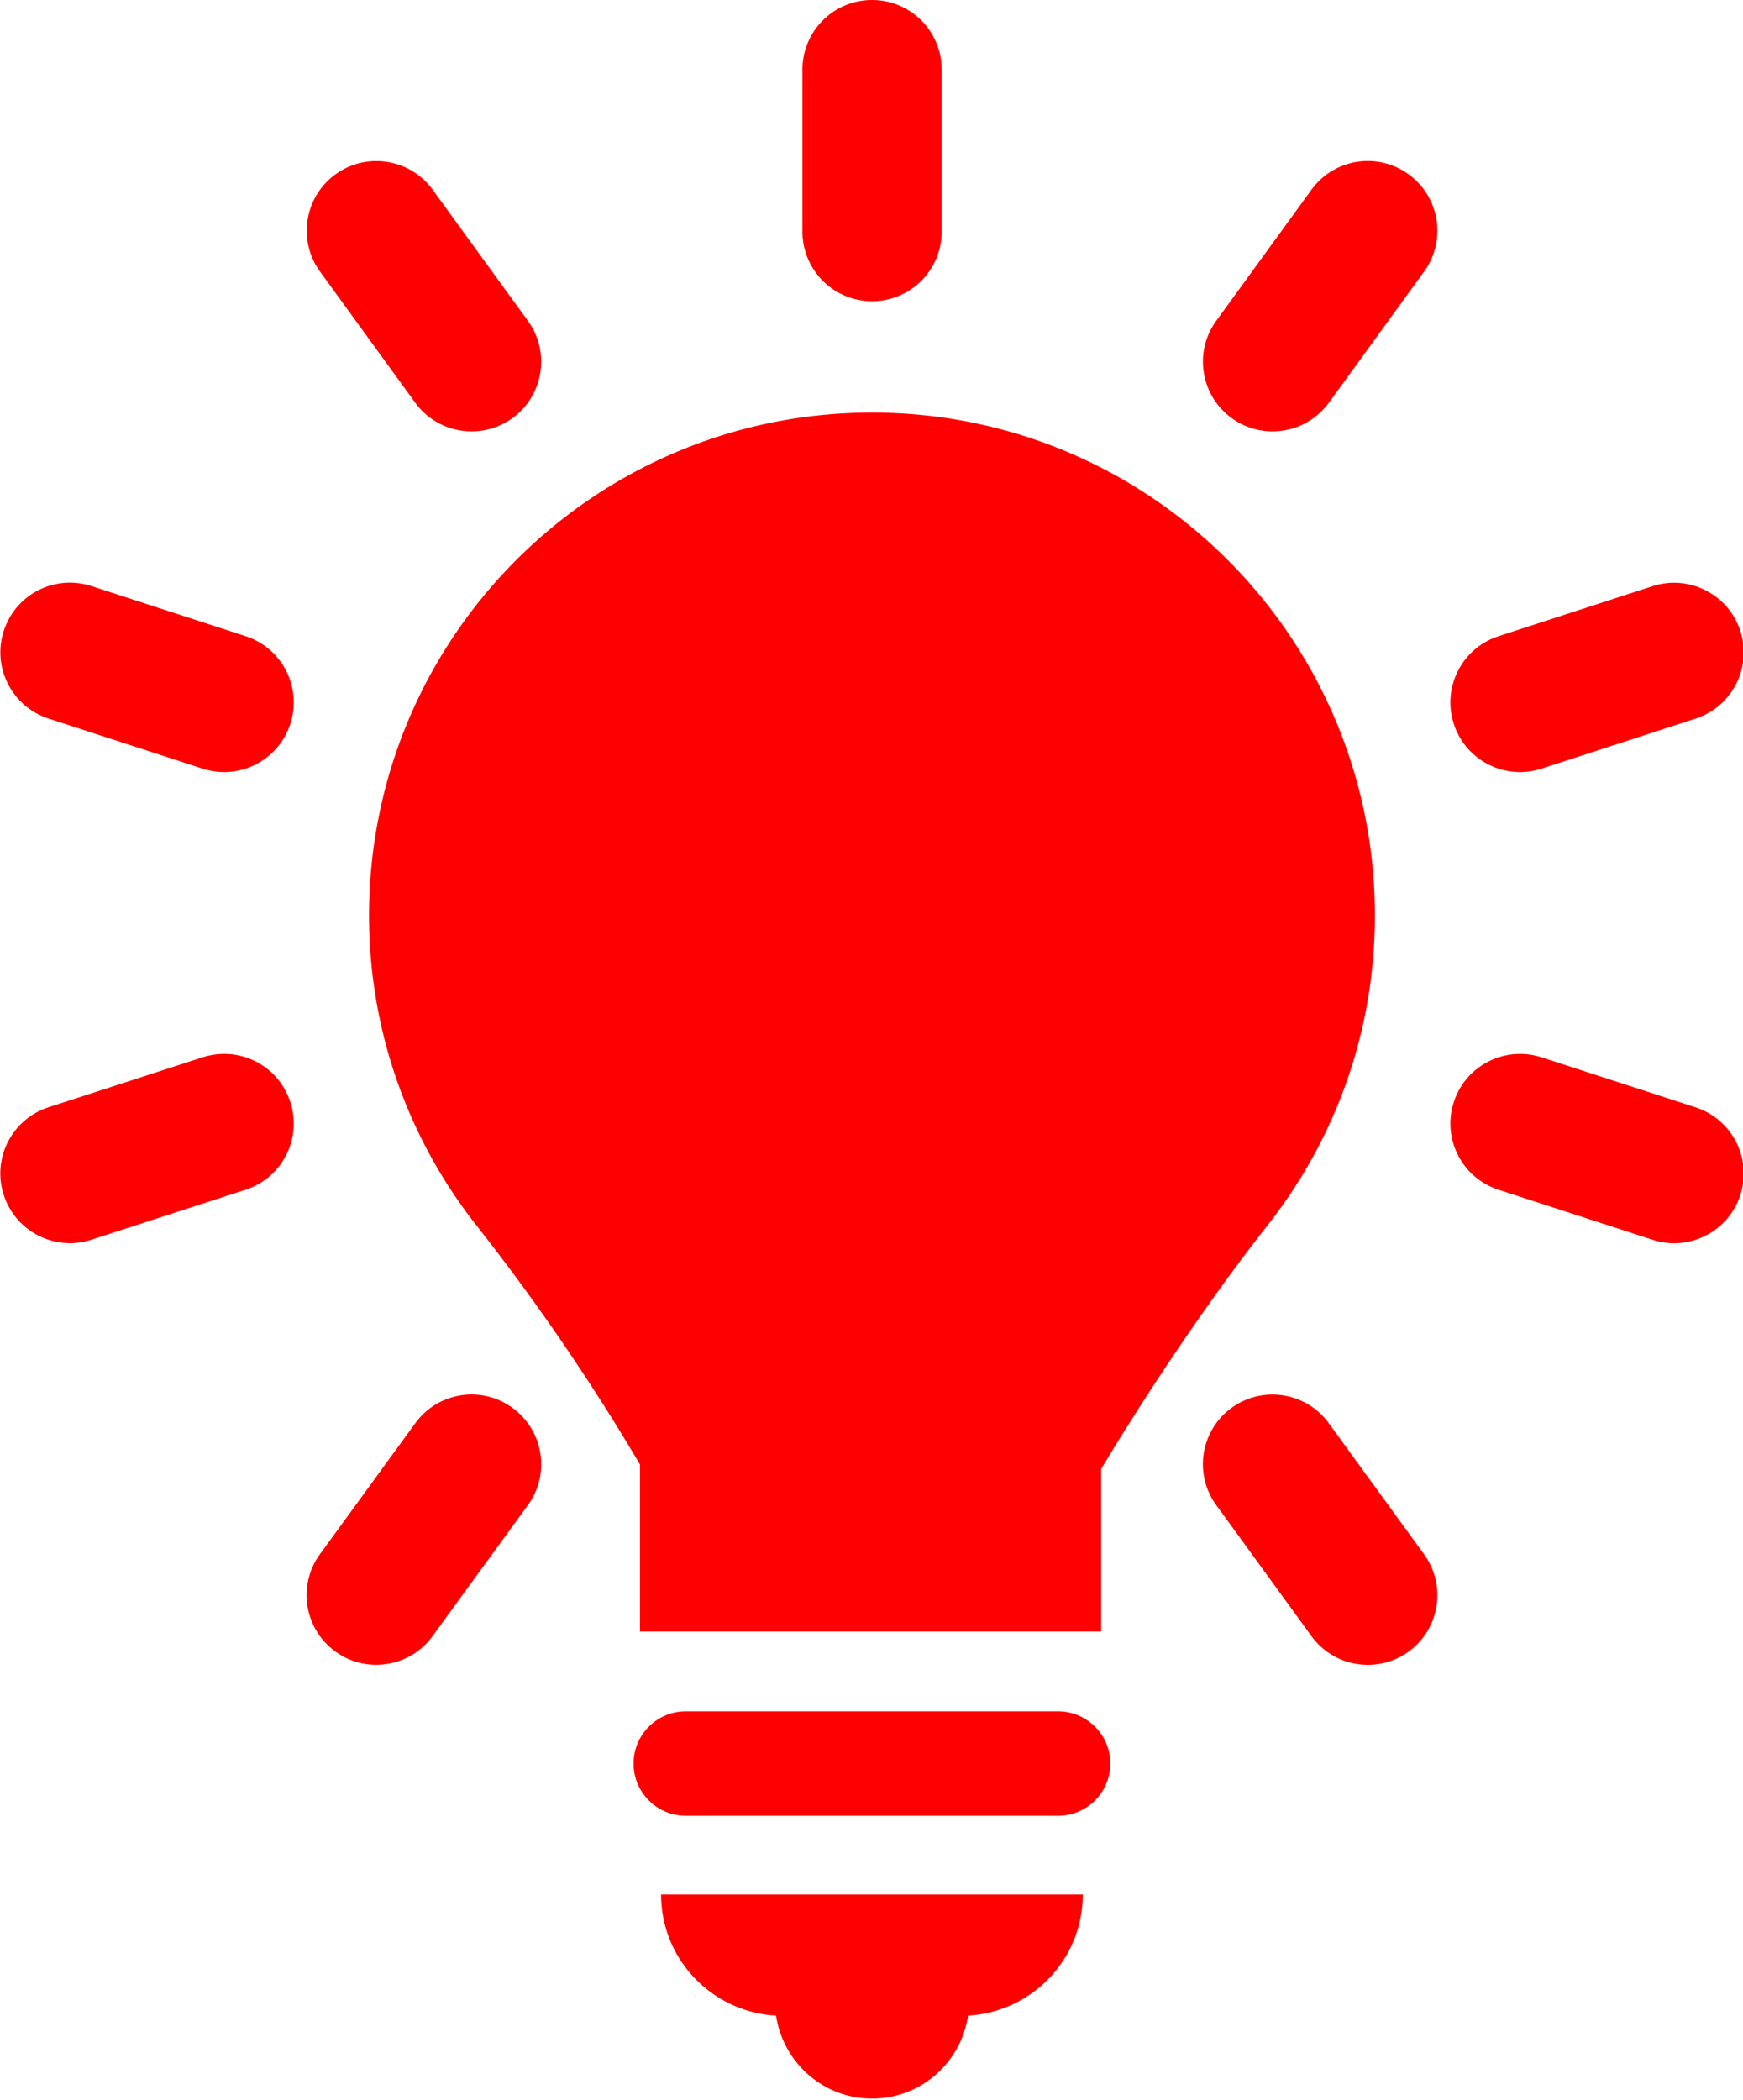 <svg viewBox="0 0 600 723" xmlns="http://www.w3.org/2000/svg" fill-rule="evenodd" clip-rule="evenodd"
     stroke-linejoin="round" stroke-miterlimit="2" fill="red">
    <defs>
        <filter id="strong-inner">
            <feFlood flood-color="blue"/>

            <!-- This next operation subtracts the original shape from the red color
            field filling the filter region - which will give you a big color border
            surrounding the original shape -->
            <feComposite operator="out" in2="SourceGraphic" />

            <!-- Next we want to expand the red border so it overlaps the space of the
            original shape - the radius 4 below will expand it by 4 pixels -->

            <feMorphology operator="dilate" radius="4"/>
            <feGaussianBlur stdDeviation="5" />

            <!-- After blurring it, we want to select just the parts of the blurred,
            expanded border that overlap the original shape - which we can do by using
            the 'atop' operator -->

            <feComposite operator="atop" in2="SourceGraphic"/>
        </filter>
    </defs>
    <g filter="url(#strong-inner)">
        <path d="M903.919 643.067H761.997c-10.987 0-19.902 8.916-19.902 19.9 0 10.994 8.915 19.908 19.902 19.908h141.922c10.987 0 19.911-8.914 19.911-19.907.002-10.985-8.921-19.901-19.911-19.901zM796.413 759.072c2.699 17.865 17.962 31.622 36.594 31.622 18.613 0 33.911-13.751 36.599-31.622 24.363-1.438 43.725-21.46 43.725-46.182H752.588c0 24.737 19.418 44.773 43.825 46.182zM833.006 105.519c14.682 0 26.55-11.885 26.55-26.541V17.235c0-14.662-11.866-26.541-26.55-26.541-14.668 0-26.535 11.879-26.535 26.54v61.744c.002 14.656 11.868 26.54 26.535 26.54zM658.842 144.187c5.213 7.156 13.301 10.954 21.522 10.954a26.445 26.445 0 0015.568-5.07c11.849-8.606 14.493-25.202 5.887-37.06l-36.287-49.966c-8.629-11.847-25.192-14.517-37.082-5.885-11.845 8.602-14.489 25.202-5.883 37.059l36.275 49.968zM1007.13 533.24c-8.608-11.847-25.193-14.475-37.072-5.866-11.837 8.614-14.48 25.213-5.849 37.068l36.307 49.969c5.179 7.14 13.267 10.942 21.492 10.942a26.41 26.41 0 0015.567-5.068c11.847-8.618 14.488-25.22 5.864-37.077l-36.309-49.968zM594.215 233.214l-58.736-19.102c-14.073-4.535-28.914 3.096-33.454 17.04-4.541 13.93 3.085 28.91 17.025 33.446l58.736 19.102c2.743.88 5.488 1.31 8.208 1.31 11.196 0 21.588-7.128 25.247-18.351 4.539-13.93-3.085-28.912-17.026-33.445zM1146.946 412.82l-58.721-19.074c-13.952-4.5-28.906 3.108-33.438 17.039-4.54 13.943 3.108 28.917 17.046 33.45l58.736 19.074a26.448 26.448 0 008.189 1.307c11.194 0 21.586-7.14 25.244-18.347 4.529-13.95-3.107-28.913-17.056-33.448zM577.807 393.746l-58.757 19.049c-13.94 4.52-21.587 19.485-17.046 33.433 3.626 11.224 14.038 18.364 25.233 18.364 2.703 0 5.478-.433 8.2-1.314l58.746-19.047c13.952-4.524 21.597-19.491 17.059-33.433-4.507-13.934-19.365-21.554-33.435-17.052zM1080.033 285.01c2.724 0 5.465-.43 8.192-1.31l58.721-19.075c13.947-4.535 21.585-19.506 17.055-33.444-4.542-13.934-19.568-21.55-33.433-17.042l-58.736 19.073c-13.941 4.534-21.585 19.505-17.047 33.445 3.651 11.213 14.053 18.354 25.248 18.354zM658.878 533.23l-36.343 49.939c-8.629 11.857-6.006 28.456 5.864 37.075a26.285 26.285 0 0015.568 5.085c8.221 0 16.309-3.785 21.491-10.927l36.341-49.942c8.629-11.853 6.006-28.454-5.863-37.075-11.817-8.667-28.487-6.01-37.058 5.846zM1000.494 63.043l-36.287 49.967c-8.606 11.857-5.964 28.455 5.887 37.06a26.45 26.45 0 0015.567 5.069c8.221 0 16.307-3.796 21.51-10.954l36.286-49.97c8.605-11.856 5.962-28.456-5.888-37.058-11.917-8.654-28.446-5.987-37.075 5.886zM1024.693 339.695c0-105.888-85.832-191.725-191.707-191.725-105.895 0-191.729 85.837-191.729 191.725 0 44.667 15.362 85.683 41.027 118.244 22.49 28.536 43.789 59.687 62.248 91.035v63.684h175.819v-61.994c18.289-30.49 41.933-65.593 63.294-92.694 25.687-32.571 41.048-73.58 41.048-118.275z"
              transform="translate(-452.017 8.401) scale(.903)"/>
    </g>
</svg>
